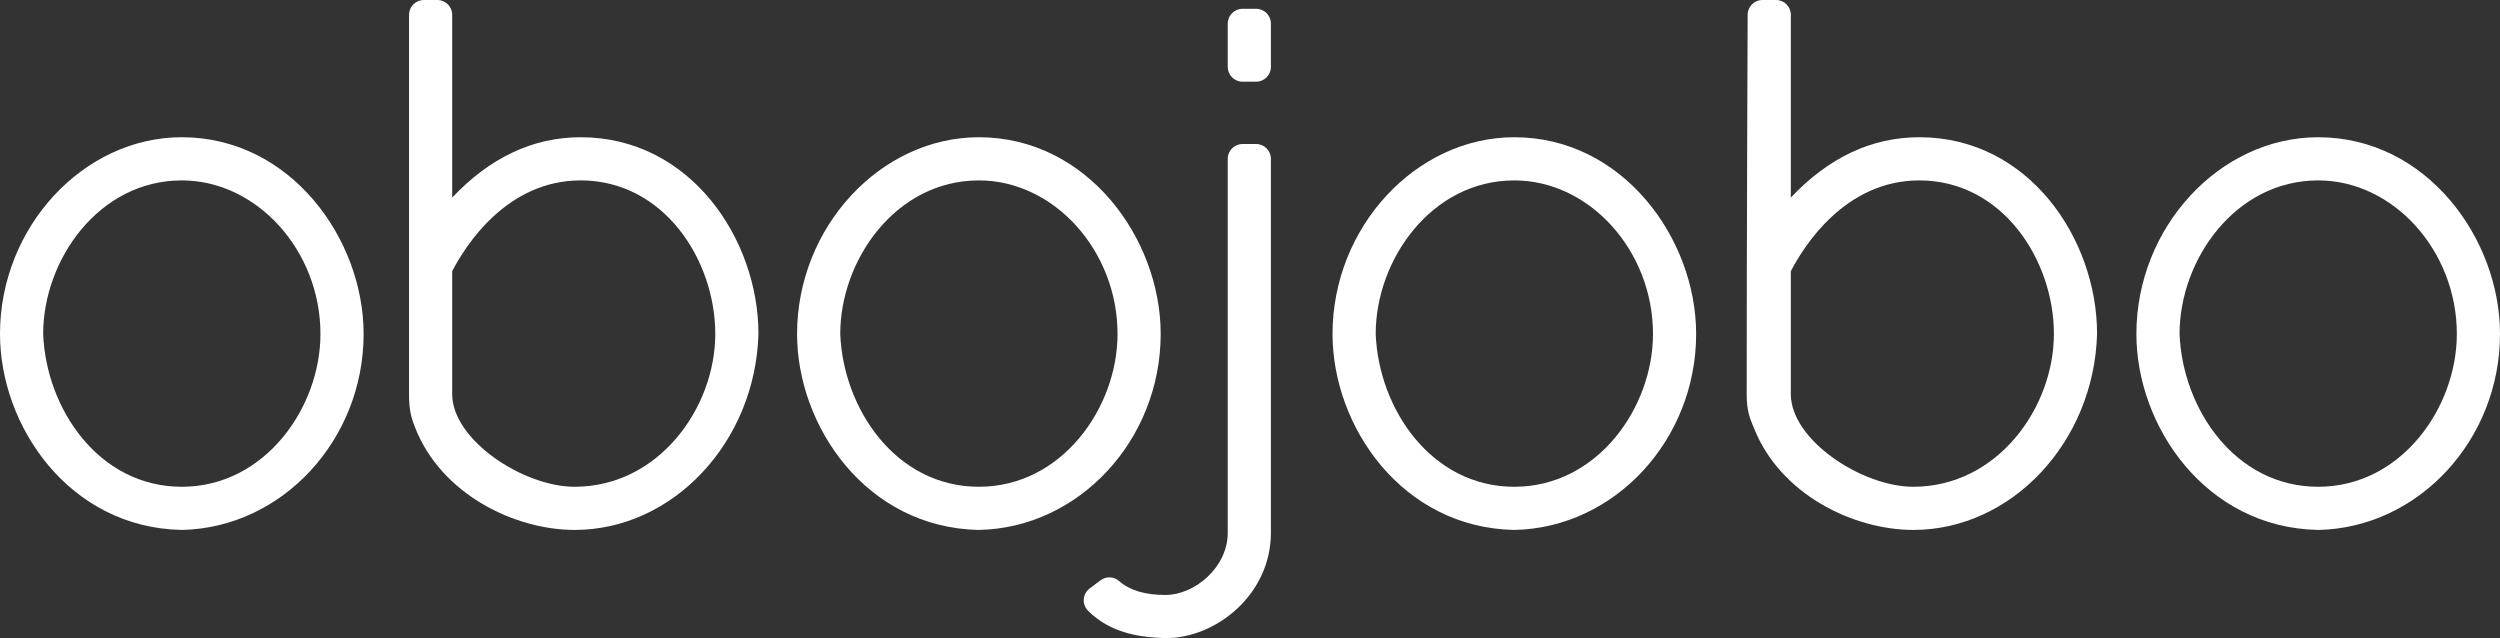 <?xml version="1.0" encoding="utf-8"?>
<!-- Generator: Adobe Illustrator 15.0.2, SVG Export Plug-In . SVG Version: 6.00 Build 0)  -->
<!DOCTYPE svg PUBLIC "-//W3C//DTD SVG 1.1//EN" "http://www.w3.org/Graphics/SVG/1.1/DTD/svg11.dtd">
<svg version="1.1" id="Layer_1" xmlns="http://www.w3.org/2000/svg" xmlns:xlink="http://www.w3.org/1999/xlink" x="0px" y="0px"
	 width="253px" height="64.577px" viewBox="0 0 253 64.577" enable-background="new 0 0 253 64.577" xml:space="preserve" fill="white">
<rect x="0" y="0" width="253" height="64.577" fill="#333333" stroke="none"/>
<path d="M18.399,53.629c-0.01,0-0.021,0-0.031,0C7.023,53.396,0,43.151,0,33.793c0-10.79,8.426-19.905,18.399-19.905
	c11.006,0,18.399,10.292,18.399,19.905c0,10.719-8.239,19.617-18.367,19.835C18.421,53.629,18.41,53.629,18.399,53.629z
	 M18.399,18.257c-8.393,0-14.031,8.033-14.031,15.536c0.295,7.574,5.625,15.468,14.031,15.468c8.393,0,14.031-7.998,14.031-15.468
	C32.43,25.372,26.005,18.257,18.399,18.257z"/>
<path d="M58.15,53.629c-6.02,0-13.502-3.57-16.154-10.394c-0.287-0.733-0.603-1.542-0.603-3.281l0-38.454
	c0-0.398,0.158-0.779,0.439-1.061S42.495,0,42.893,0h1.369c0.829,0,1.5,0.671,1.5,1.5v18.495c3.827-4.056,8.188-6.106,13.004-6.106
	c11.111,0,17.989,10.332,17.989,19.905C76.444,44.75,68.099,53.629,58.15,53.629z M45.761,27.446v12.437
	c0,4.652,7.208,9.378,12.389,9.378c8.516,0,14.236-7.998,14.236-15.468c0-7.472-5.208-15.536-13.621-15.536
	C51.235,18.257,47.065,24.927,45.761,27.446z"/>
<path d="M99.064,53.629c-0.01,0-0.021,0-0.031,0c-11.346-0.233-18.369-10.478-18.369-19.835
	c0-10.79,8.426-19.905,18.399-19.905c11.005,0,18.398,10.292,18.398,19.905c0,10.719-8.239,19.617-18.366,19.835
	C99.086,53.629,99.075,53.629,99.064,53.629z M99.064,18.257c-8.393,0-14.031,8.033-14.031,15.536
	c0.294,7.574,5.624,15.468,14.031,15.468c8.393,0,14.031-7.998,14.031-15.468C113.096,25.372,106.67,18.257,99.064,18.257z"/>
<path d="M153.252,53.629c-0.01,0-0.021,0-0.031,0c-11.346-0.233-18.369-10.478-18.369-19.835
	c0-10.79,8.426-19.905,18.399-19.905c11.006,0,18.399,10.292,18.399,19.905c0,10.719-8.239,19.617-18.367,19.835
	C153.273,53.629,153.263,53.629,153.252,53.629z M153.252,18.257c-8.393,0-14.031,8.033-14.031,15.536
	c0.294,7.574,5.624,15.468,14.031,15.468c8.393,0,14.031-7.998,14.031-15.468C167.283,25.372,160.858,18.257,153.252,18.257z"/>
<path d="M234.601,53.629c-0.01,0-0.021,0-0.031,0c-11.345-0.233-18.367-10.478-18.367-19.835
	c0-10.79,8.426-19.905,18.398-19.905c11.006,0,18.399,10.292,18.399,19.905c0,10.719-8.239,19.617-18.367,19.835
	C234.622,53.629,234.611,53.629,234.601,53.629z M234.601,18.257c-8.393,0-14.03,8.033-14.03,15.536
	c0.294,7.574,5.624,15.468,14.03,15.468c8.394,0,14.031-7.998,14.031-15.468C248.632,25.372,242.206,18.257,234.601,18.257z"/>
<path d="M193.62,53.629c-6.021,0-13.503-3.57-16.155-10.394l-0.098-0.239c-0.254-0.607-0.603-1.438-0.603-3.042
	c0.002-15.911,0.098-38.237,0.099-38.461c0.003-0.826,0.674-1.494,1.5-1.494h1.368c0.829,0,1.5,0.671,1.5,1.5v18.495
	c3.827-4.055,8.188-6.106,13.005-6.106c11.111,0,17.988,10.332,17.988,19.904C211.915,44.75,203.569,53.629,193.62,53.629z
	 M181.231,27.446v12.437c0,4.652,7.208,9.378,12.389,9.378c8.515,0,14.235-7.998,14.235-15.468c0-7.472-5.207-15.536-13.619-15.536
	C186.705,18.257,182.535,24.927,181.231,27.446z"/>
<path d="M118.017,64.577c-0.013,0-0.026,0-0.039,0c-2.437-0.063-5.533-0.434-7.865-2.765
	c-0.308-0.308-0.467-0.734-0.436-1.167c0.031-0.434,0.249-0.833,0.597-1.094l1.096-0.821c0.566-0.425,1.353-0.396,1.887,0.072
	c1.083,0.947,2.617,1.408,4.691,1.408c2.913,0,6.3-2.752,6.3-6.3V16.073c0-0.829,0.671-1.5,1.5-1.5h1.368c0.829,0,1.5,0.671,1.5,1.5
	v37.835C128.616,60.195,123.03,64.577,118.017,64.577z M127.116,8.268h-1.368c-0.829,0-1.5-0.671-1.5-1.5V2.389
	c0-0.829,0.671-1.5,1.5-1.5h1.368c0.829,0,1.5,0.671,1.5,1.5v4.379C128.616,7.597,127.945,8.268,127.116,8.268z"/>
</svg>
